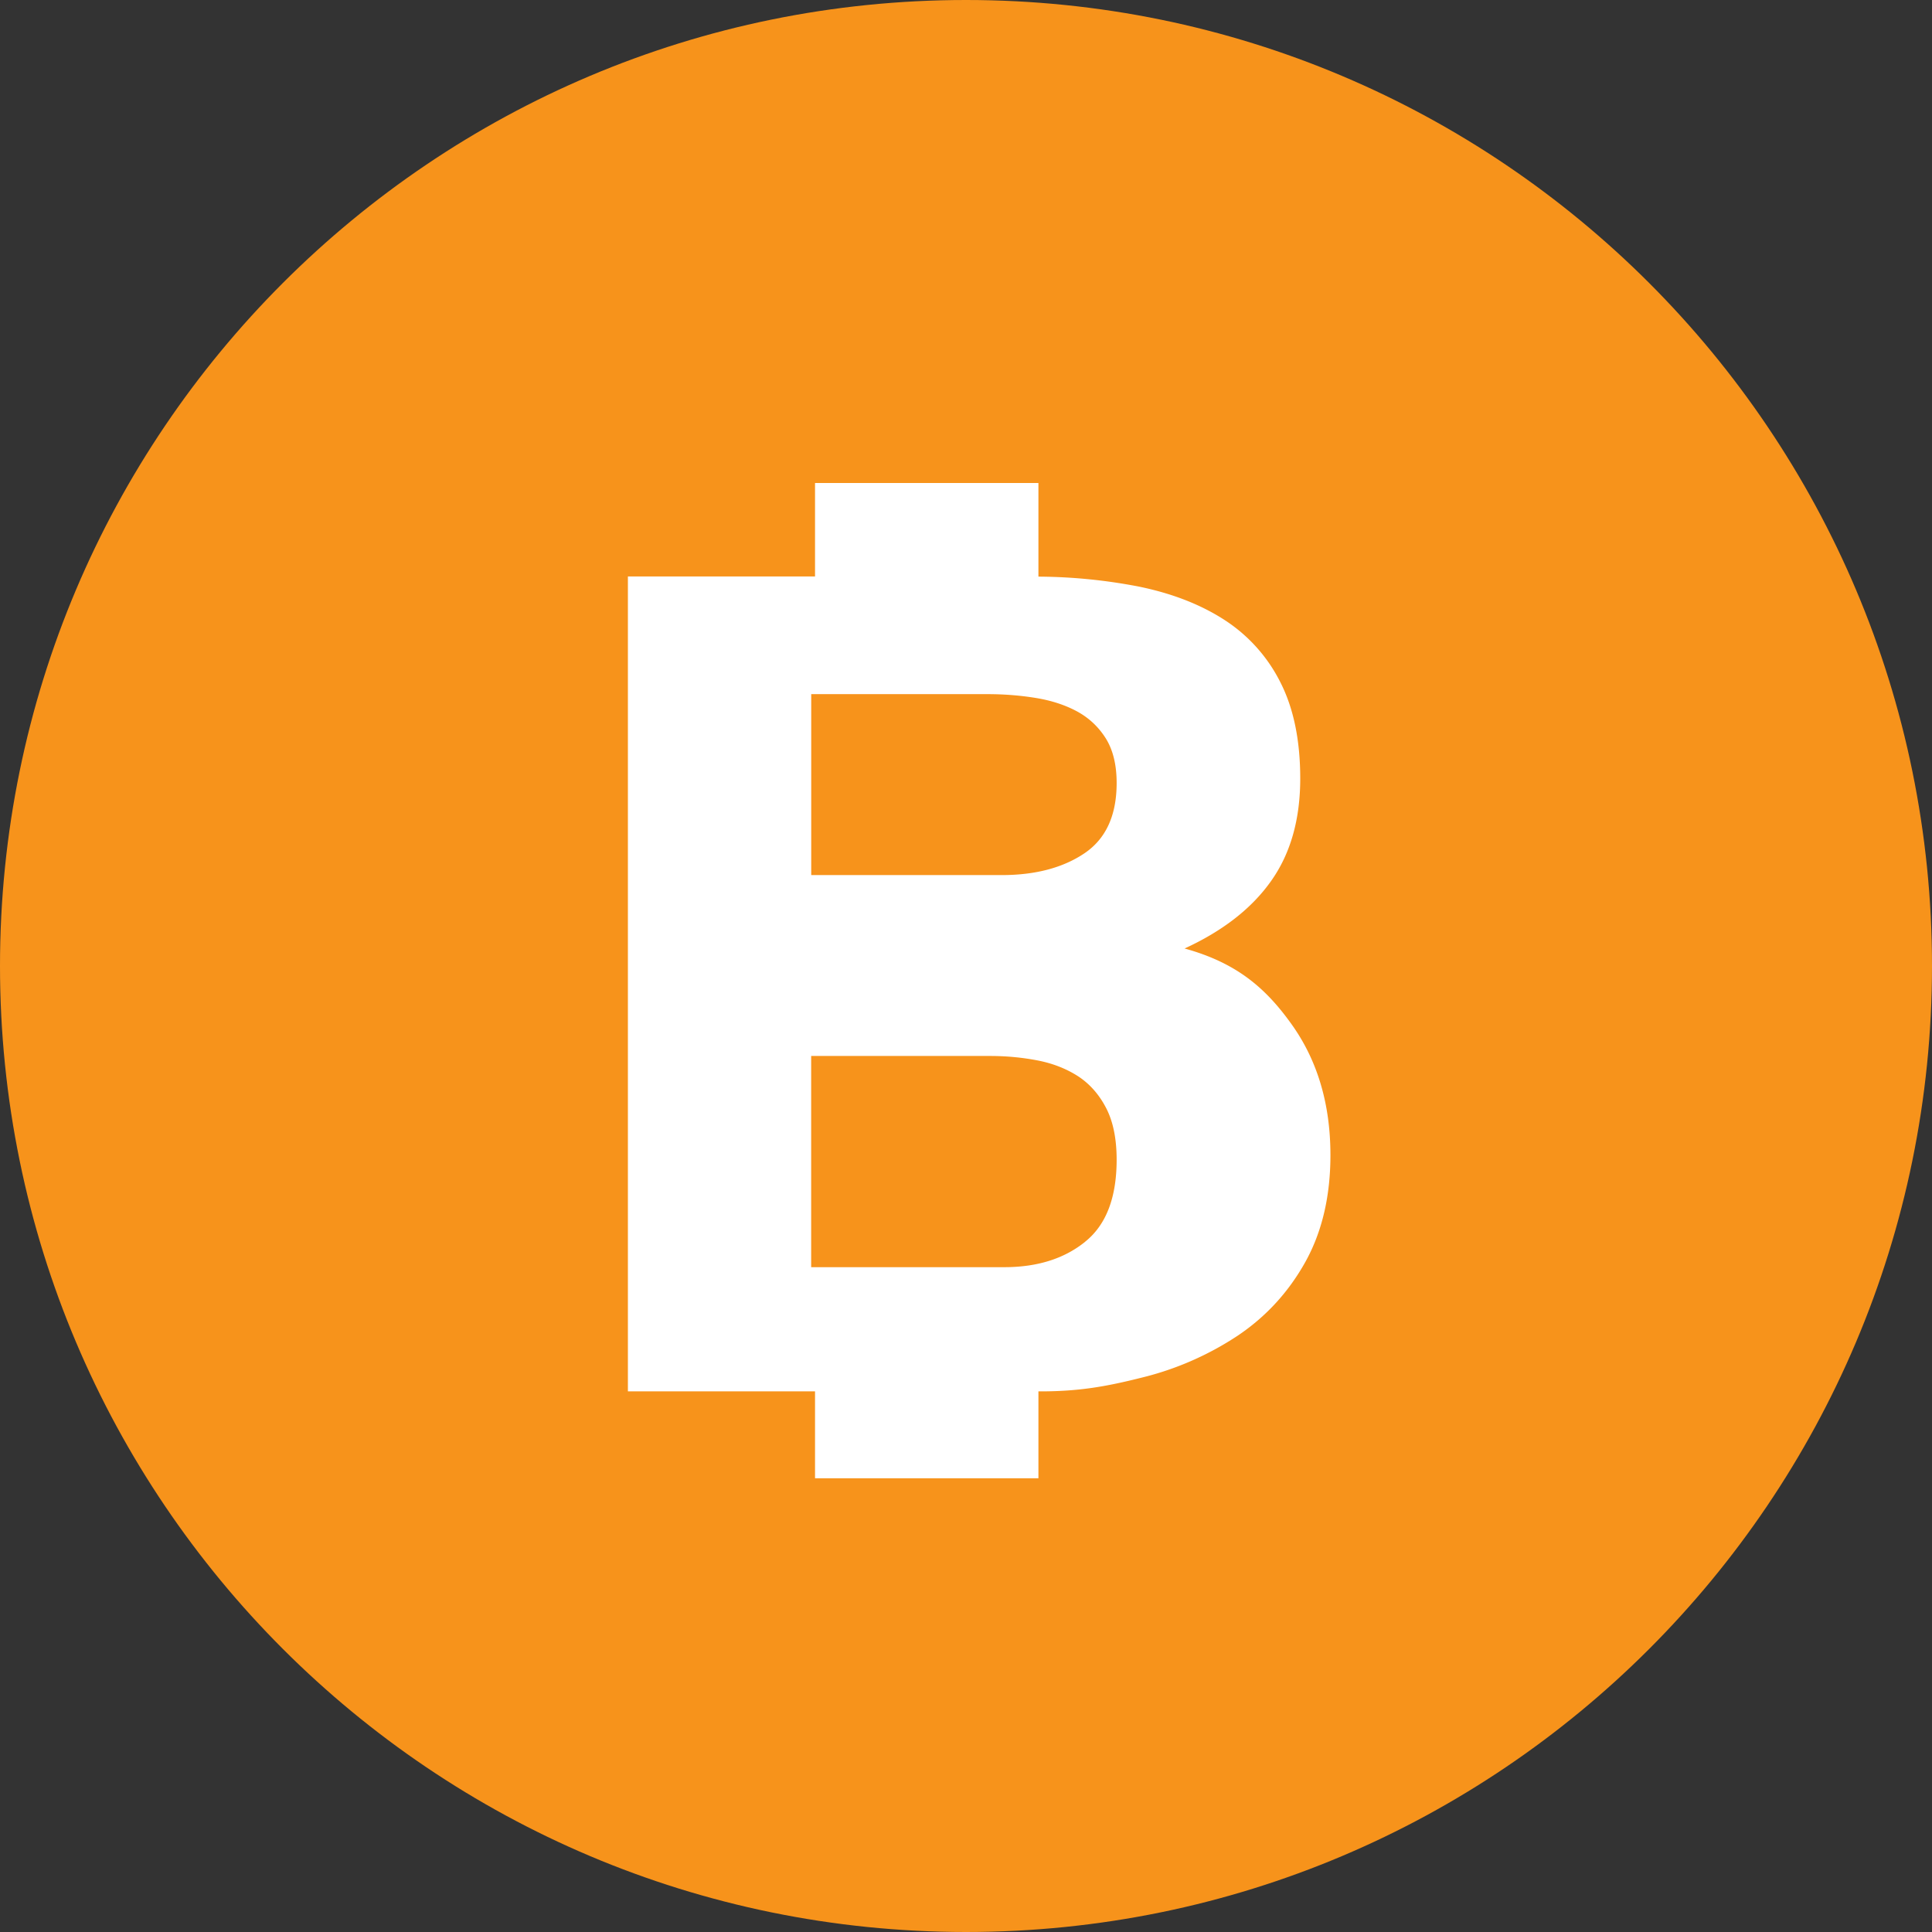 <svg width="35" height="35" viewBox="0 0 35 35" xmlns="http://www.w3.org/2000/svg">
    <rect x="0" y="0" width="35" height="35" fill="#333333" stroke="none"/>
    <g fill-rule="nonzero" fill="none">
        <path d="M17.5 0C27.166 0 35 7.834 35 17.5 34.999 27.166 27.165 35 17.5 35 7.835 34.998.002 27.166 0 17.5.001 7.834 7.834 0 17.5 0z" fill="#F7931B"/>
        <path d="M23.4 18.558c-.467-.654-.99-1.113-1.94-1.375.69-.317 1.213-.723 1.565-1.22.353-.496.53-1.116.53-1.86 0-.69-.12-1.27-.357-1.737a2.881 2.881 0 0 0-1.004-1.128c-.432-.282-.95-.485-1.555-.61a9.844 9.844 0 0 0-1.827-.182V8.75h-4.047v1.693h-3.39v14.763h3.39v1.574h4.047v-1.574h.035c.69 0 1.177-.083 1.832-.248a5.513 5.513 0 0 0 1.749-.765c.512-.345.918-.79 1.221-1.334.302-.545.453-1.189.453-1.933 0-.923-.234-1.713-.702-2.368zm-8.705-5.983h3.19c.304 0 .597.023.879.069.282.046.532.127.75.245.216.118.389.281.52.49.13.21.195.478.195.805 0 .59-.196 1.014-.586 1.276-.39.262-.89.393-1.497.393h-3.45v-3.278zm4.962 9.922c-.38.307-.869.459-1.462.459h-3.5V19.13h3.246c.296 0 .582.028.857.081.277.054.52.15.732.286.211.138.38.329.507.573.127.243.192.557.192.938 0 .689-.191 1.184-.572 1.488z" fill="#FFF"/>
    </g>
</svg>
